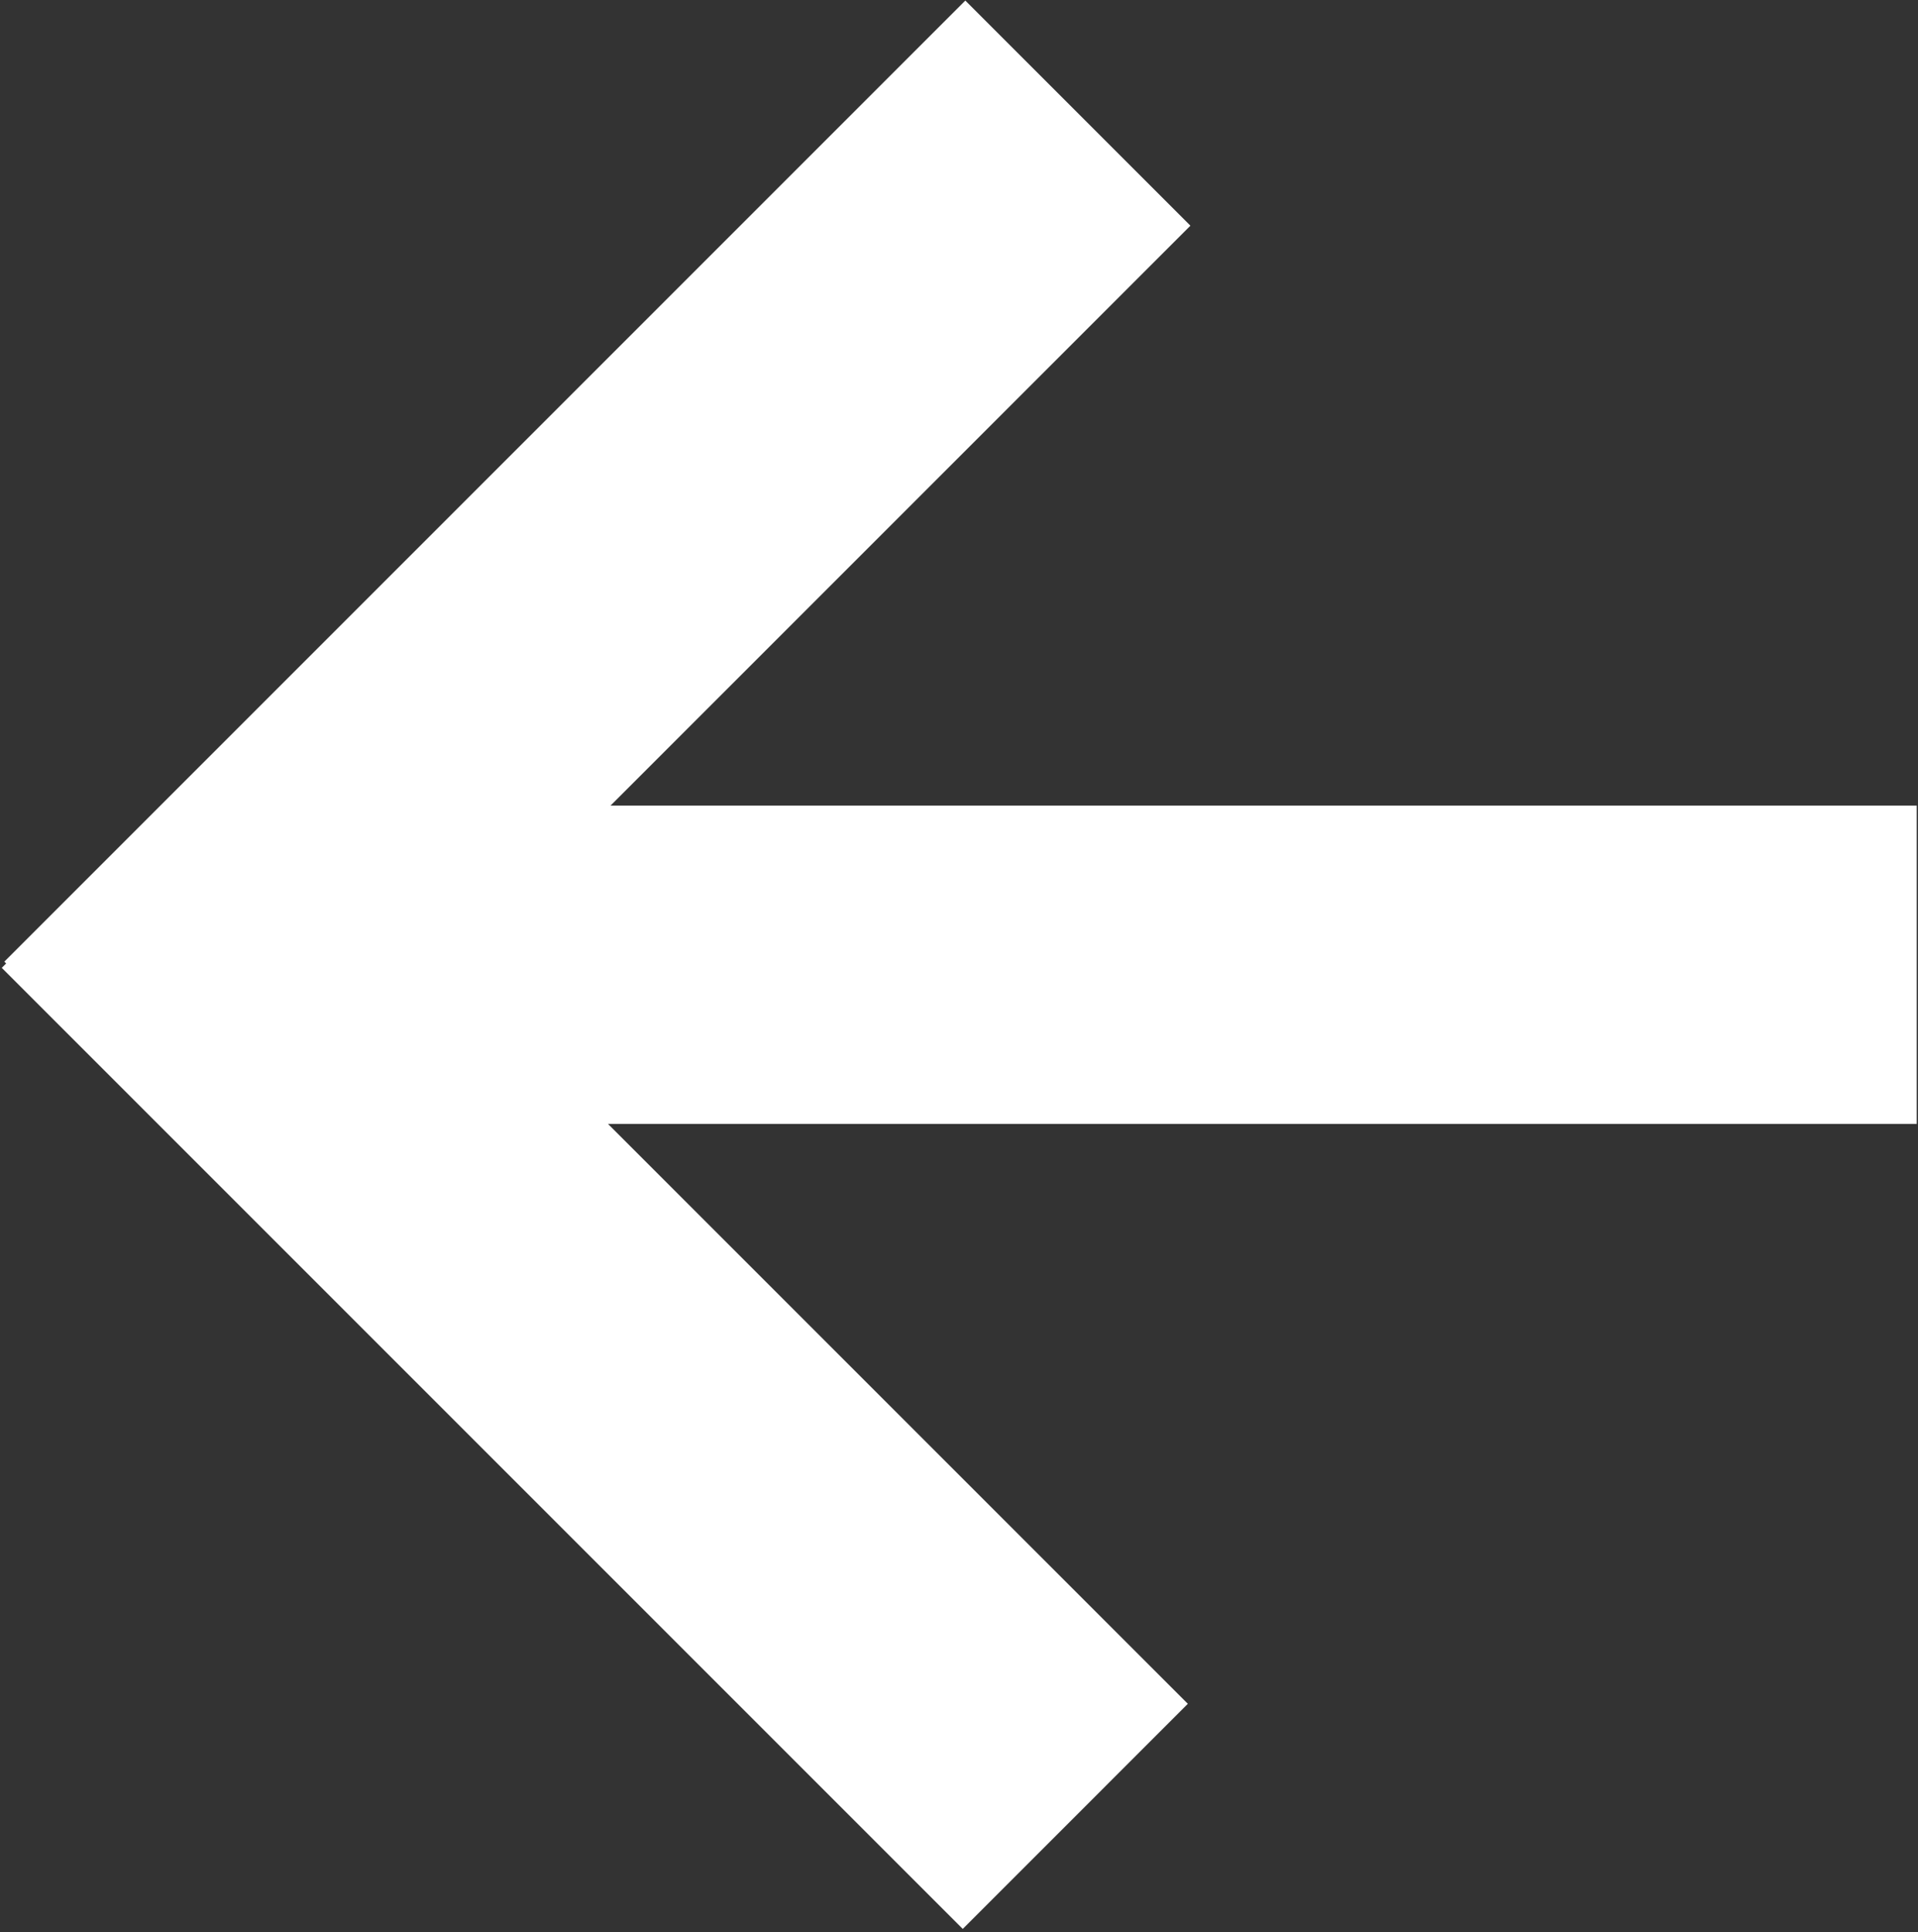 <svg width="549" height="553" viewBox="0 0 549 553" fill="none" xmlns="http://www.w3.org/2000/svg">
<rect x="0" y="0" width="549" height="553" fill="#333333" stroke="none"/>
<path fill-rule="evenodd" clip-rule="evenodd" d="M1.24 275.232L276.306 0.166L340.733 64.594L174.763 230.562H548.635V321.676H174.033L340 487.643L275.574 552.07L0.508 277.004L1.76 275.752L1.24 275.232Z" fill="white"/>
</svg>
